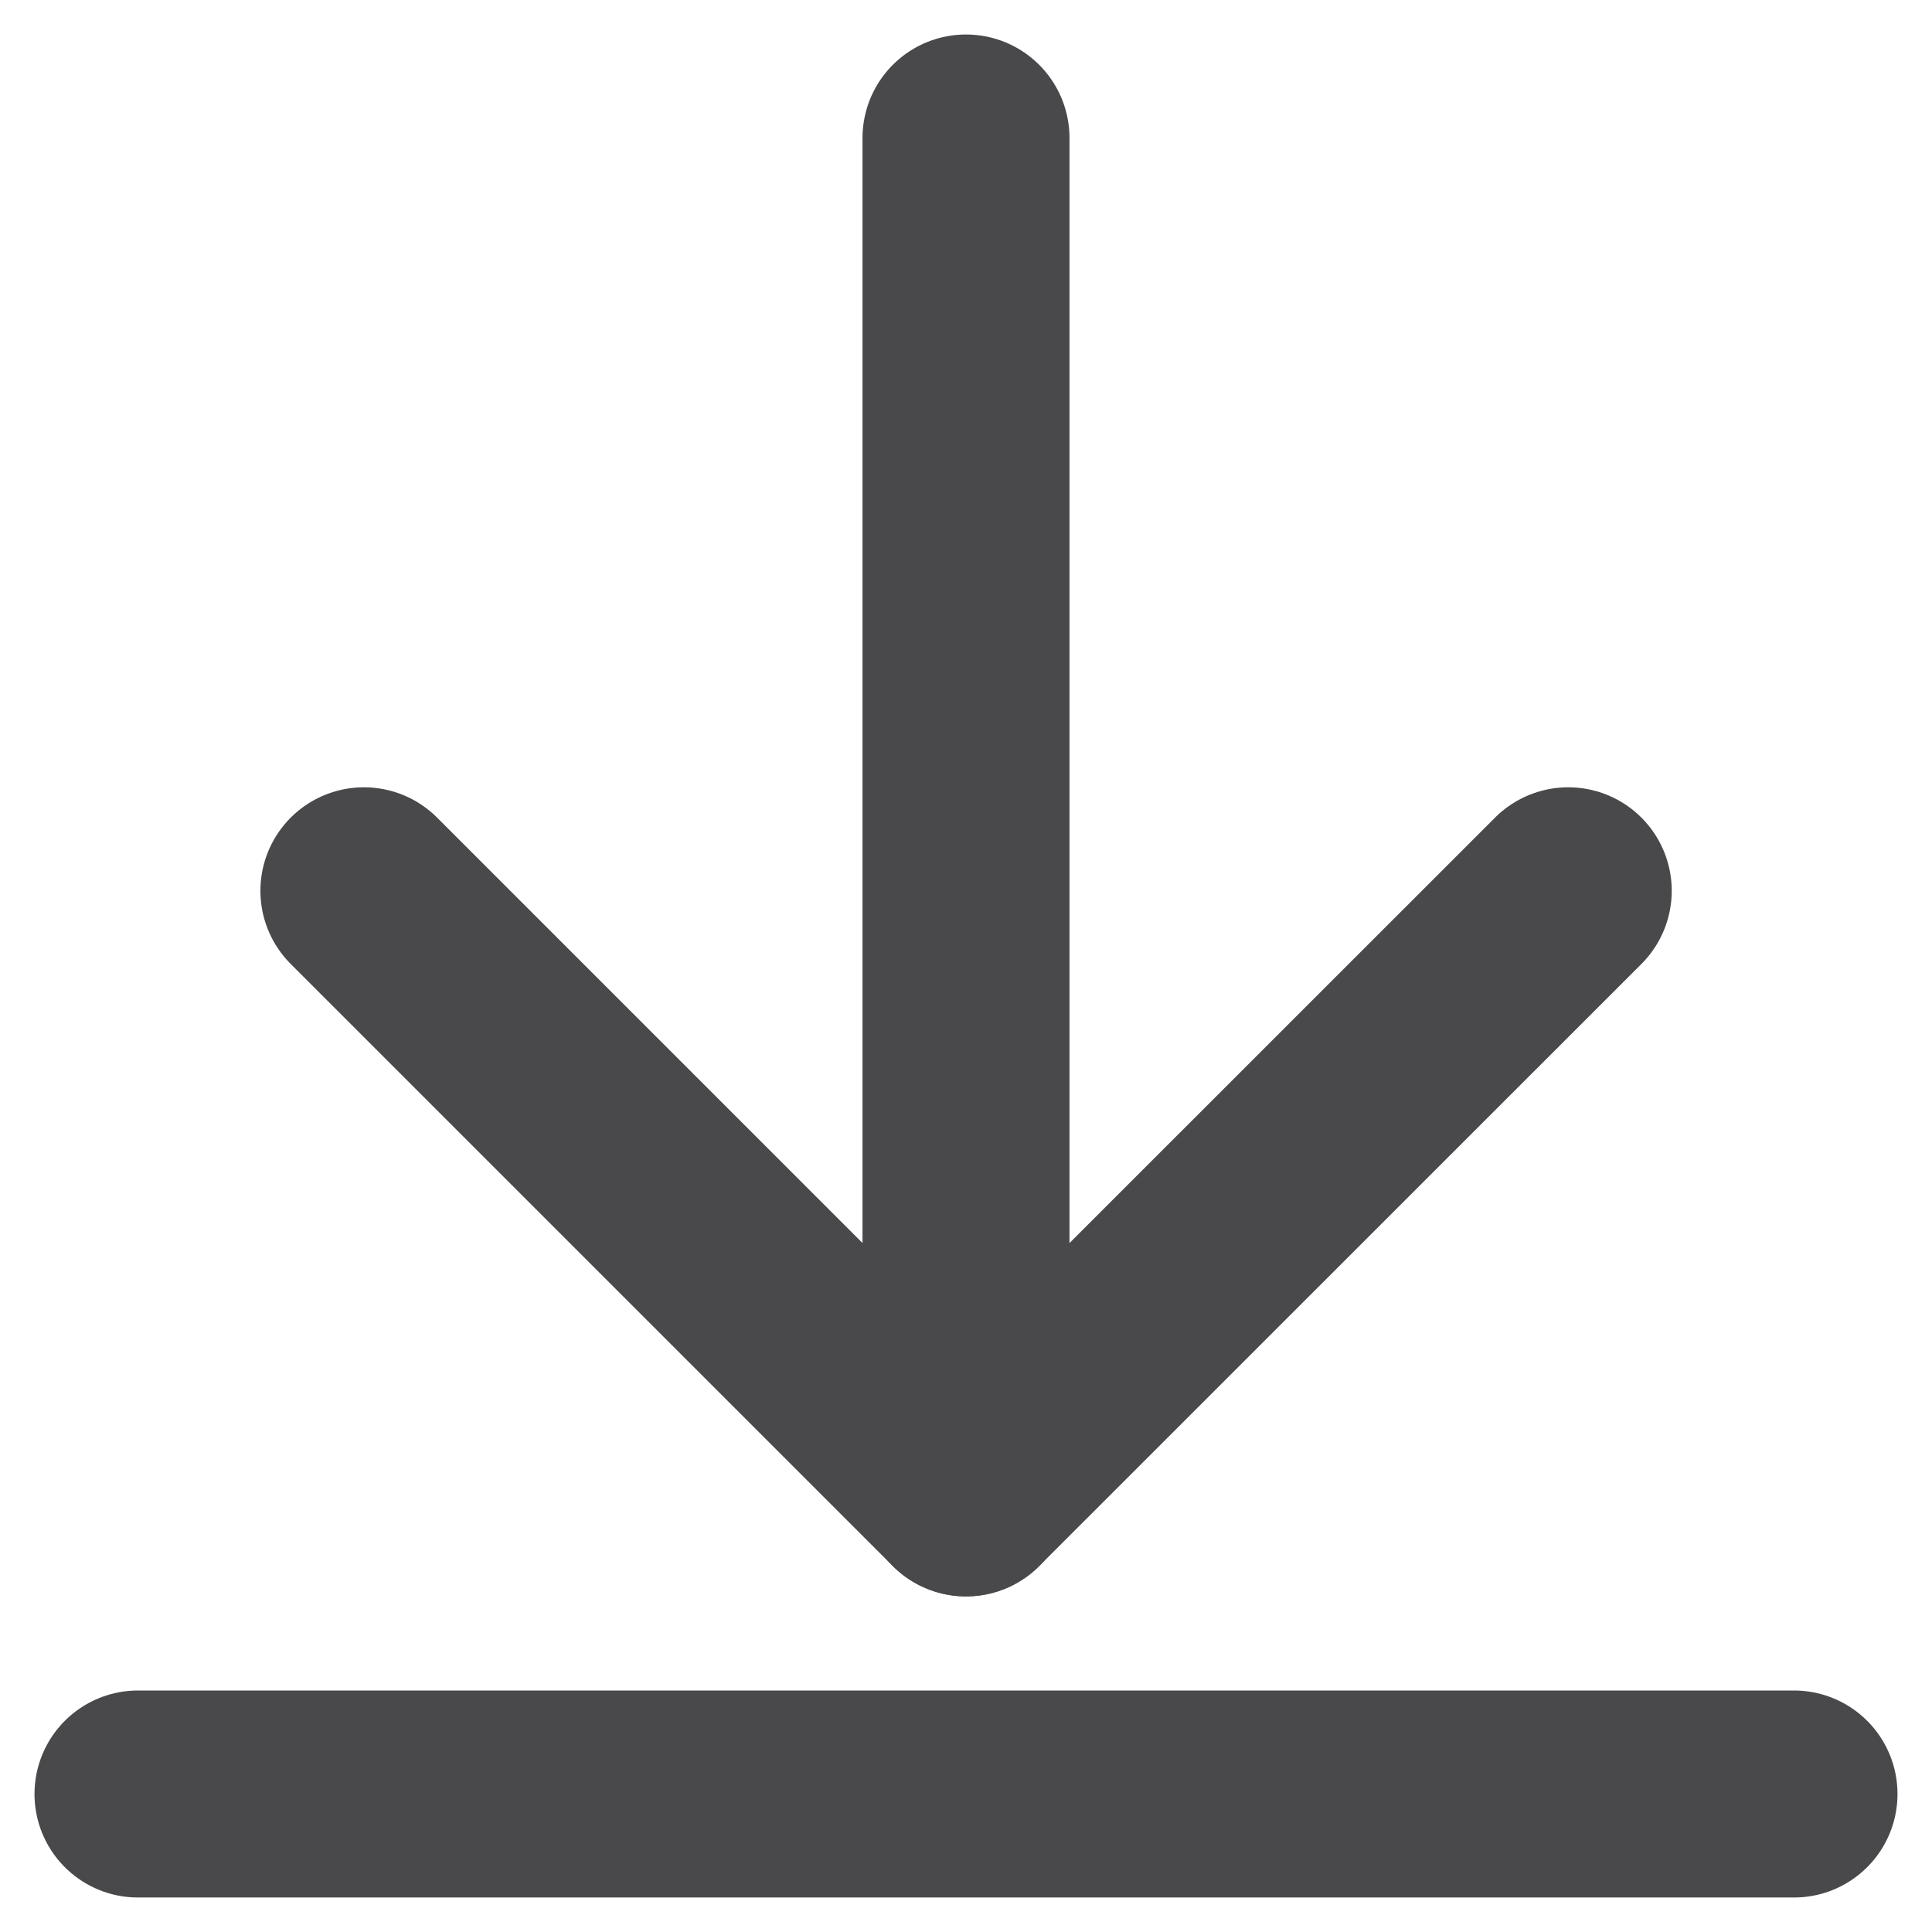 <svg width="14" height="14" viewBox="0 0 14 14" fill="none" xmlns="http://www.w3.org/2000/svg">
<path d="M11.364 6.455L7 10.818L2.637 6.455" stroke="#49494C" stroke-width="1.5" stroke-linecap="round" stroke-linejoin="round"/>
<path d="M7 10.818V1" stroke="#49494C" stroke-width="1.5" stroke-linecap="round" stroke-linejoin="round"/>
<path d="M13 13H1" stroke="#49494C" stroke-width="1.5" stroke-linecap="round" stroke-linejoin="round"/>
</svg>
